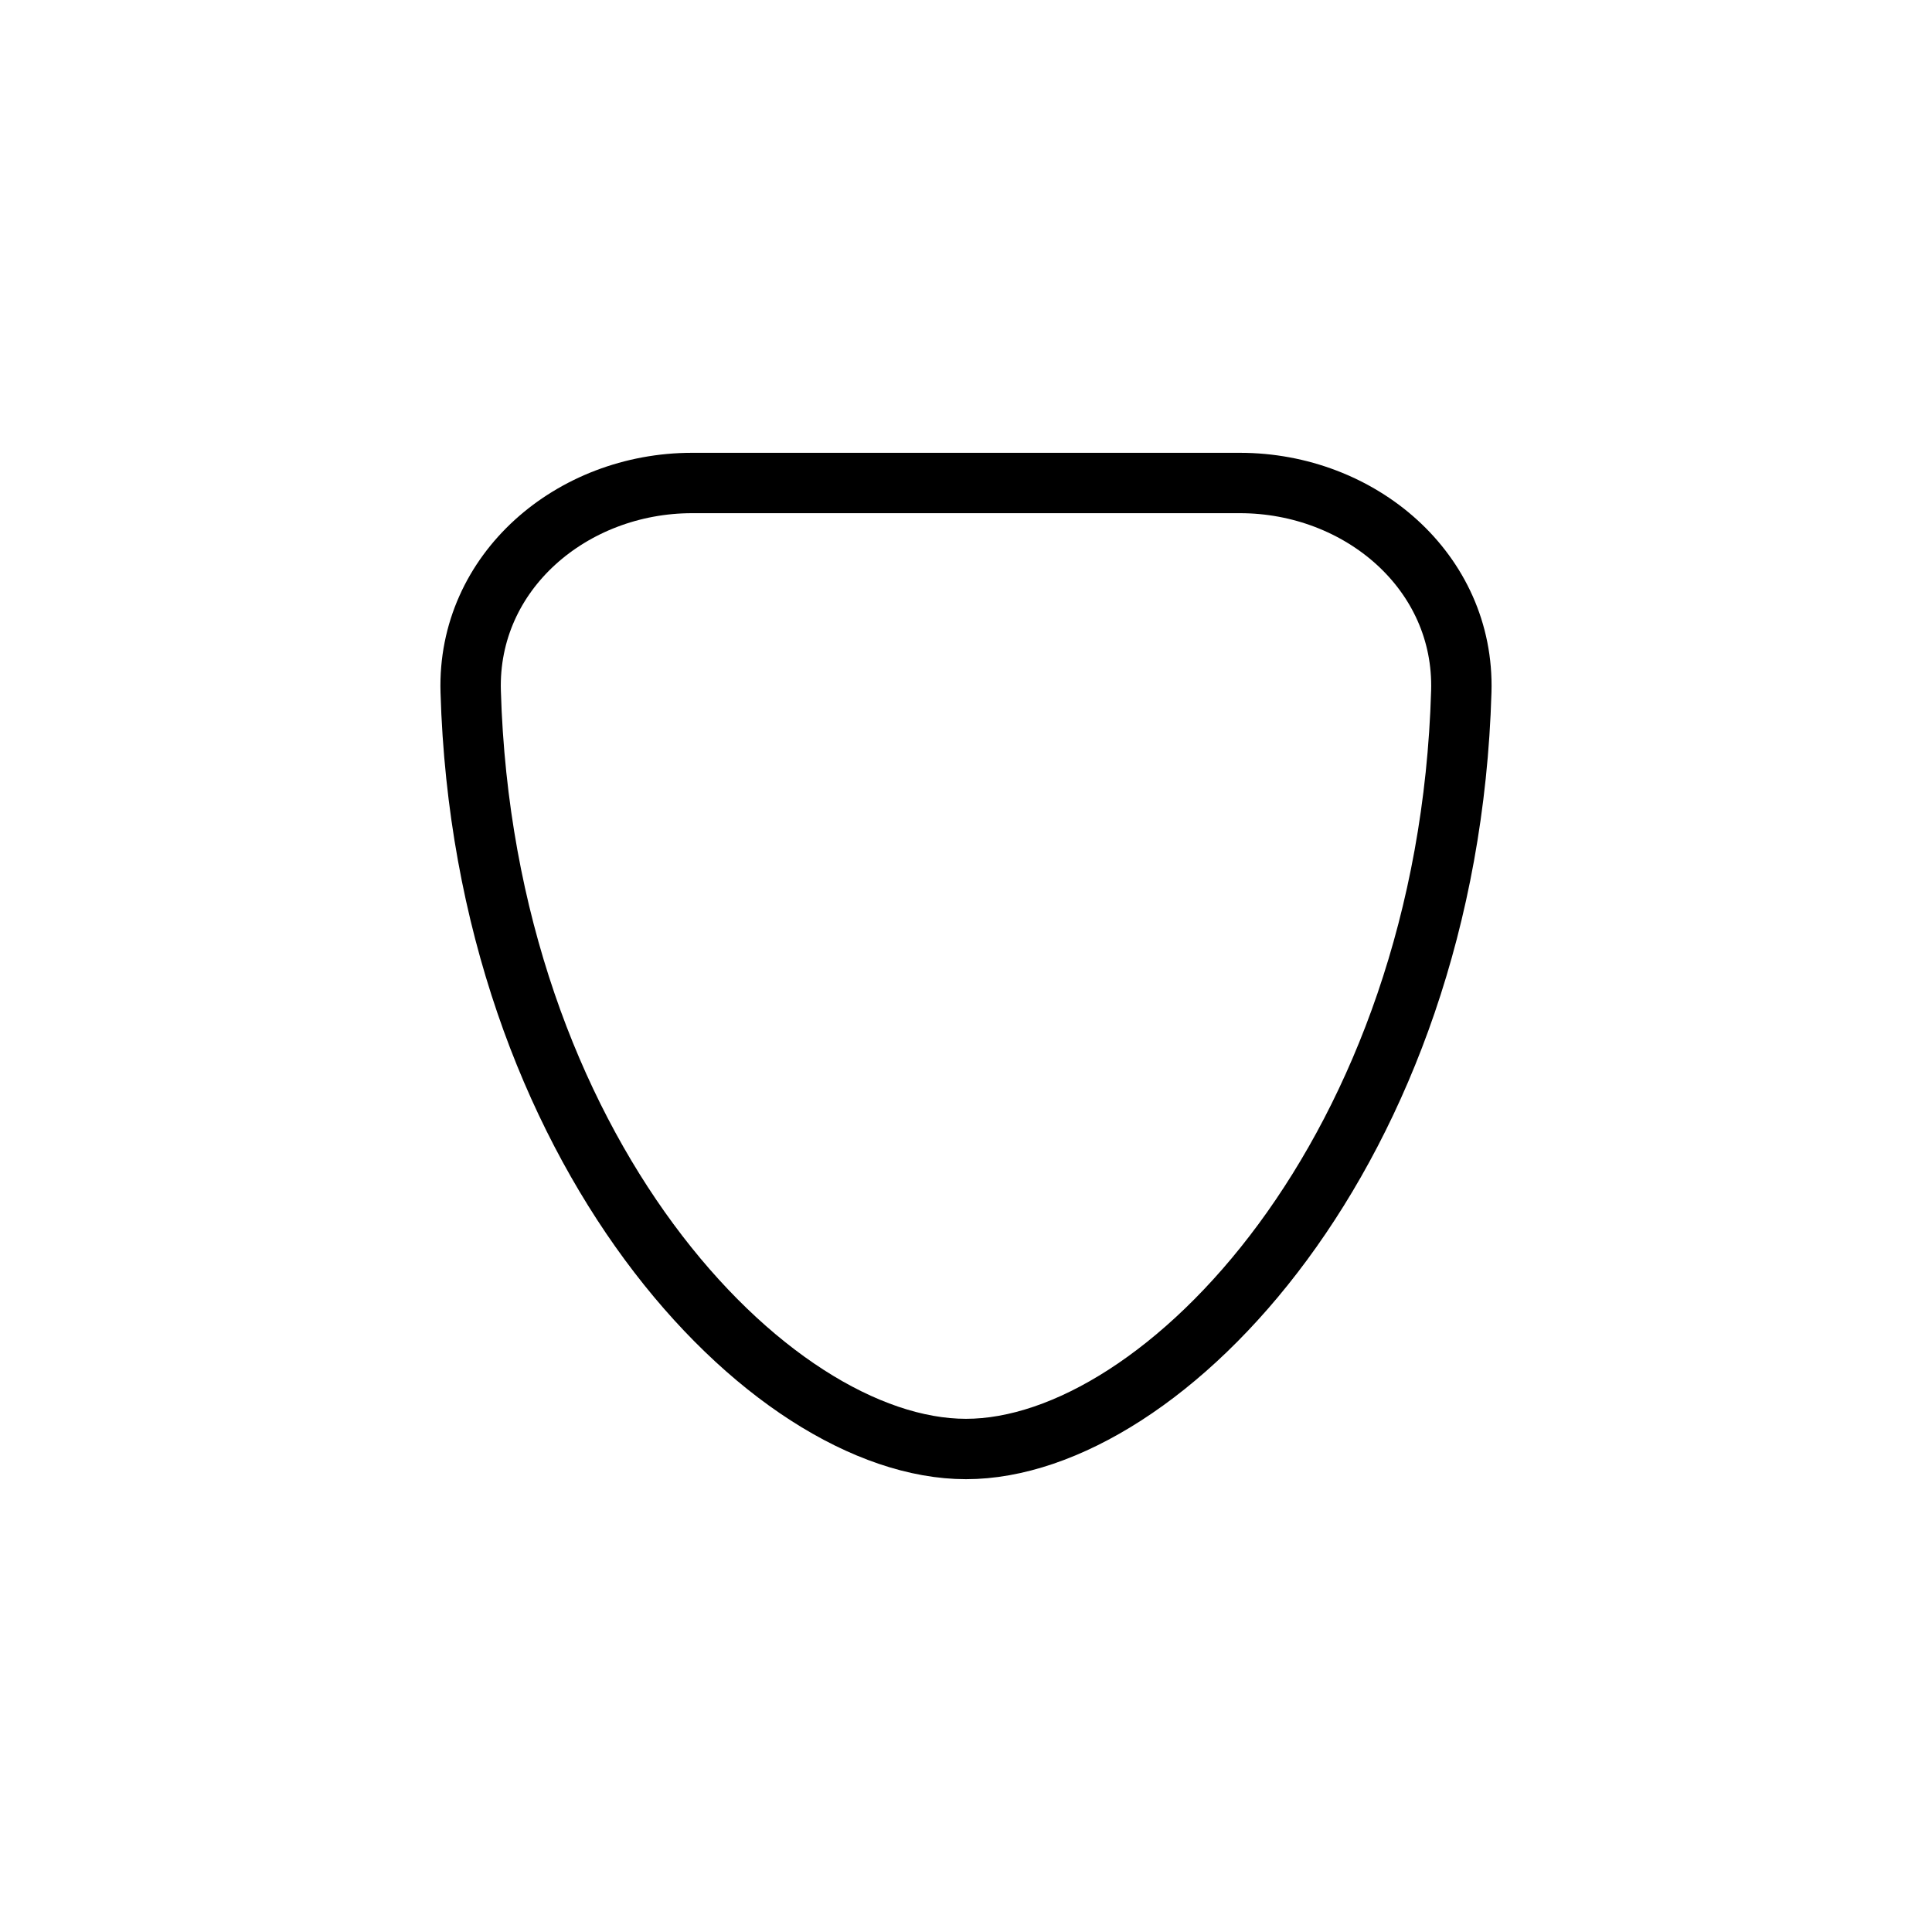 <svg width="512" height="512" viewBox="0 0 512 512" fill="none" xmlns="http://www.w3.org/2000/svg">
<path d="M124.739 183.249C123.811 151.458 151.598 128 183.403 128H328.596C360.4 128 388.187 151.458 387.259 183.25C383.716 304.64 308.412 384 255.999 384C203.587 384 128.282 304.64 124.739 183.249Z" stroke="black" stroke-width="16" stroke-linecap="round" stroke-linejoin="round"/>
</svg>

